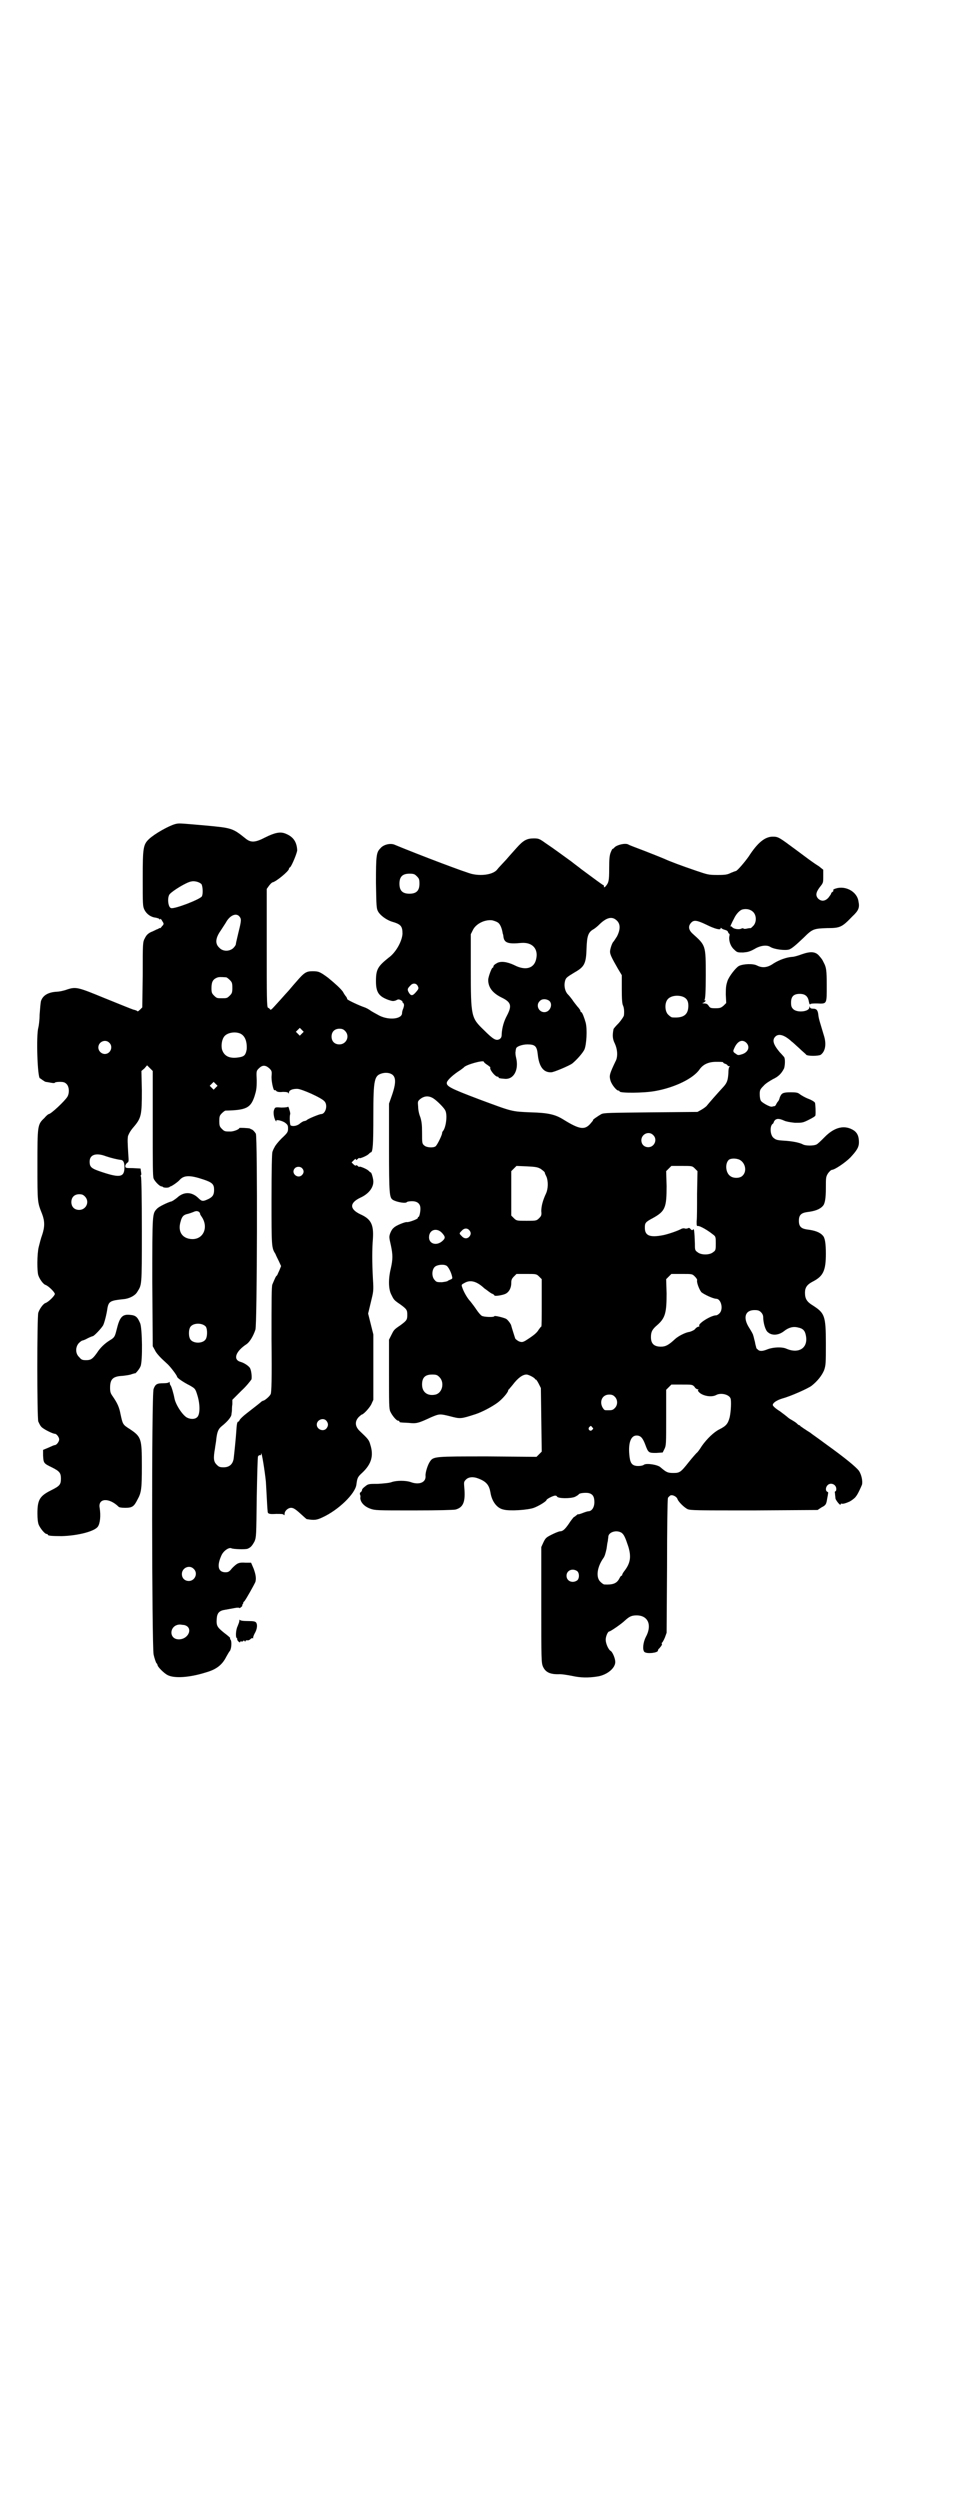 <?xml version="1.0" standalone="no"?>
<!DOCTYPE svg PUBLIC "-//W3C//DTD SVG 20010904//EN"
 "http://www.w3.org/TR/2001/REC-SVG-20010904/DTD/svg10.dtd">
<svg version="1.0" xmlns="http://www.w3.org/2000/svg"
 width="1102pt" height="2870pt" viewBox="0 0 1102 2870"
 preserveAspectRatio="xMidYMid meet">
<g transform="translate(0,2870) scale(0.5,-0.5)"
fill="#000000" stroke="none">
<path d="M403 3848 c-15 -4 -47 -22 -60 -34 -14 -13 -15 -20 -15 -91 0 -60 0
-64 4 -72 5 -10 15 -17 26 -18 4 -1 8 -2 8 -3 1 -2 2 -2 2 0 1 1 3 -1 5 -5 4
-6 4 -7 -1 -12 -2 -3 -4 -5 -4 -4 0 1 -2 0 -5 -2 -4 -1 -10 -5 -16 -7 -8 -4
-11 -8 -14 -14 -5 -9 -5 -11 -5 -84 l-1 -75 -5 -5 c-3 -3 -6 -5 -6 -4 0 1 -5
3 -10 4 -6 2 -35 14 -65 26 -61 25 -66 27 -87 20 -8 -3 -19 -5 -23 -5 -21 -1
-33 -9 -37 -22 -1 -5 -2 -18 -3 -31 0 -13 -2 -26 -3 -30 -5 -17 -2 -116 4
-116 1 0 3 -2 6 -4 3 -2 6 -4 7 -4 1 0 6 -1 12 -2 5 -1 9 -1 9 0 0 1 5 2 11 2
9 0 12 -1 16 -5 6 -6 7 -20 2 -29 -6 -10 -38 -40 -43 -40 -1 0 -6 -4 -10 -9
-16 -15 -16 -17 -16 -109 0 -87 0 -84 11 -112 6 -16 6 -29 0 -47 -3 -8 -6 -20
-8 -28 -4 -16 -4 -56 -1 -65 3 -9 11 -20 16 -22 7 -2 22 -17 22 -21 0 -4 -15
-19 -22 -21 -5 -2 -13 -13 -16 -22 -3 -9 -3 -241 0 -250 2 -4 4 -9 7 -12 4 -5
26 -16 31 -16 4 0 10 -8 10 -13 0 -5 -6 -13 -10 -13 -2 0 -8 -3 -15 -6 l-12
-5 0 -13 c1 -17 1 -18 20 -27 18 -9 21 -13 21 -26 0 -14 -3 -17 -23 -27 -26
-13 -31 -22 -31 -53 0 -12 1 -21 3 -26 4 -9 14 -21 18 -21 2 0 3 -1 3 -2 0 -2
8 -3 32 -3 37 1 76 11 83 22 5 7 7 25 4 43 -4 22 21 24 43 3 1 -2 7 -3 16 -3
16 0 20 3 28 19 9 16 10 25 10 77 0 63 -1 67 -28 85 -16 10 -16 11 -21 34 -3
16 -7 25 -18 41 -5 7 -6 10 -6 20 0 20 7 26 29 27 8 1 17 2 21 4 4 1 7 2 7 2
0 -3 11 10 13 16 5 11 4 88 -1 99 -6 14 -10 18 -23 19 -18 2 -24 -5 -31 -34
-4 -16 -5 -18 -15 -24 -13 -8 -23 -18 -30 -29 -10 -14 -14 -17 -25 -17 -9 0
-11 1 -16 7 -9 8 -9 23 -1 32 3 3 7 6 8 6 1 0 7 2 12 5 6 3 11 5 12 5 3 0 20
18 24 25 3 6 8 25 10 40 3 15 7 17 36 20 14 1 27 8 32 16 11 18 11 10 11 141
0 79 -1 122 -2 124 -1 2 -1 4 0 4 1 0 1 3 0 8 l-1 7 -18 1 c-16 0 -17 0 -17 5
0 2 2 5 4 7 4 2 4 4 3 17 -2 32 -2 36 -1 44 2 6 6 13 12 20 19 22 20 28 20 85
l-1 45 7 6 6 7 7 -7 6 -6 0 -120 c0 -96 0 -121 2 -127 3 -7 14 -18 18 -18 2 0
3 -1 3 -1 0 -1 4 -2 8 -2 4 0 8 1 8 2 0 0 1 1 2 1 2 0 17 10 21 15 10 11 24
11 54 1 21 -7 25 -11 25 -24 0 -11 -3 -16 -13 -21 -13 -6 -15 -6 -24 3 -15 14
-33 14 -48 0 -5 -4 -12 -9 -15 -9 -9 -3 -26 -11 -31 -16 -11 -12 -11 -7 -11
-168 l1 -148 5 -9 c2 -5 9 -13 14 -18 5 -5 13 -12 16 -15 7 -7 20 -24 21 -28
0 -3 15 -13 29 -20 12 -7 13 -7 18 -24 6 -20 6 -43 -1 -49 -5 -5 -15 -5 -23
-1 -10 5 -26 29 -29 44 -2 11 -7 28 -9 30 -1 1 -2 4 -2 6 0 2 -1 3 -1 2 -1 -2
-6 -3 -14 -3 -14 0 -18 -2 -22 -13 -5 -11 -4 -589 0 -610 2 -9 5 -17 6 -19 2
-2 3 -4 3 -5 0 -4 15 -19 23 -23 15 -8 50 -6 88 6 25 7 38 18 47 36 3 5 6 11
8 13 4 5 5 22 2 26 -1 1 -2 3 -1 4 0 1 -6 6 -14 12 -16 13 -18 16 -17 32 1 14
6 19 20 21 6 1 16 3 22 4 5 1 10 1 10 0 0 -1 2 0 4 2 2 1 3 3 3 4 -1 0 0 2 1
3 1 2 2 3 1 3 -1 0 1 2 3 4 4 5 22 37 25 44 2 8 1 16 -4 30 l-6 14 -13 0 c-16
1 -19 -1 -31 -13 -6 -8 -9 -9 -15 -9 -17 0 -20 15 -9 39 5 11 18 19 23 16 4
-2 31 -3 37 -1 7 3 10 6 16 17 4 10 4 13 5 101 1 50 2 93 3 94 1 2 3 3 4 3 2
-1 3 0 3 3 1 9 9 -43 11 -64 1 -14 3 -59 4 -67 0 -7 3 -8 20 -7 11 0 16 0 17
-2 1 -2 2 -1 2 2 0 7 8 14 15 14 5 0 10 -3 21 -13 8 -7 14 -13 15 -13 18 -3
23 -2 36 4 37 17 75 54 78 75 2 16 3 18 14 28 21 20 26 39 18 64 -3 11 -5 13
-25 32 -10 10 -11 21 -2 31 3 3 7 6 7 6 4 0 17 14 22 23 l5 11 0 75 0 75 -6
24 -6 24 6 25 c6 25 7 26 5 55 -2 39 -2 67 0 92 2 32 -4 45 -29 56 -25 12 -25
26 0 38 18 8 30 22 30 37 0 6 -4 21 -6 21 -1 0 -3 2 -5 4 -4 4 -21 11 -21 9 0
-1 -2 0 -4 2 -2 2 -4 2 -4 1 -1 -1 -3 0 -6 3 l-4 4 5 5 c3 3 5 4 5 2 0 -2 1
-2 4 1 2 2 4 3 4 2 0 -2 17 5 21 9 2 2 4 4 5 4 5 0 6 20 6 83 0 87 2 94 22 99
4 1 10 1 14 0 16 -4 18 -18 7 -50 l-7 -20 0 -101 c0 -108 1 -115 9 -120 8 -5
30 -9 32 -5 1 1 6 2 12 2 11 0 18 -5 19 -14 1 -7 -2 -22 -4 -22 -1 0 -2 -1 -2
-3 0 -2 -21 -10 -25 -9 -3 1 -26 -8 -30 -13 -3 -2 -6 -7 -8 -12 -3 -8 -3 -10
1 -27 5 -23 5 -33 0 -55 -6 -25 -5 -47 1 -59 6 -12 6 -13 21 -23 15 -11 16
-13 16 -24 0 -11 -1 -13 -16 -24 -15 -10 -15 -11 -21 -23 l-5 -10 0 -79 c0
-67 0 -80 3 -86 4 -9 14 -21 18 -21 2 0 3 -1 3 -2 0 -2 0 -2 21 -3 18 -2 22
-1 52 13 19 8 20 8 44 2 23 -6 24 -6 58 5 15 5 36 16 50 26 11 8 25 24 25 29
0 1 1 2 2 2 0 1 4 5 8 10 12 16 23 24 32 24 5 0 20 -8 20 -11 0 -1 1 -1 1 0 1
0 4 -4 7 -10 l5 -10 1 -73 1 -73 -6 -6 -6 -6 -112 1 c-123 0 -125 0 -133 -12
-5 -7 -11 -26 -10 -33 1 -15 -15 -21 -34 -14 -11 4 -33 4 -44 0 -5 -2 -17 -3
-31 -4 -21 0 -23 0 -30 -6 -4 -3 -7 -6 -7 -8 0 -1 -1 -4 -3 -5 -2 -1 -2 -3 -2
-5 1 -1 2 -5 1 -8 0 -10 9 -20 23 -25 11 -4 15 -4 100 -4 57 0 91 1 96 2 18 5
23 18 20 51 -1 12 -1 13 4 18 6 6 17 7 29 2 18 -7 24 -15 27 -31 3 -21 15 -37
30 -40 14 -4 57 -1 70 4 11 4 29 15 29 18 0 2 15 10 20 10 2 0 4 -1 4 -2 2 -5
31 -5 41 -1 4 2 9 5 9 6 2 3 15 4 22 3 10 -2 14 -8 14 -21 0 -12 -6 -21 -14
-21 -2 0 -8 -2 -13 -4 -5 -2 -9 -3 -10 -3 0 1 -2 0 -4 -2 -2 -1 -4 -4 -6 -4
-1 -1 -7 -8 -12 -16 -9 -13 -14 -17 -20 -17 -2 0 -10 -3 -18 -7 -14 -7 -15 -8
-20 -18 l-5 -11 0 -133 c0 -127 0 -133 4 -142 6 -13 17 -18 39 -17 5 0 18 -2
28 -4 18 -4 36 -5 60 -1 21 4 39 19 39 33 0 8 -6 22 -10 25 -6 3 -12 18 -12
26 0 8 5 19 8 19 3 0 29 18 36 25 10 9 15 12 27 12 27 0 36 -23 21 -50 -6 -12
-8 -29 -3 -34 6 -5 31 -2 31 3 0 1 1 4 3 5 6 7 7 9 6 11 -1 1 0 2 0 2 1 0 4 5
7 12 l4 11 1 153 c0 84 1 154 2 156 0 2 3 4 5 6 5 3 15 -2 17 -8 2 -6 15 -19
23 -23 7 -3 21 -3 153 -3 l146 1 9 6 c10 5 11 7 13 20 1 5 2 10 2 12 1 2 0 3
-2 4 -4 2 -4 10 1 15 7 7 20 2 20 -9 0 -3 -1 -5 -2 -5 -1 0 -2 -2 -1 -5 0 -4
1 -8 1 -11 0 -4 12 -19 12 -14 0 1 1 2 1 2 1 -1 4 -1 8 0 3 1 7 2 8 3 3 0 16
9 18 13 4 4 12 22 14 27 2 8 -1 23 -7 32 -7 9 -31 29 -77 62 -16 12 -32 23
-33 24 -2 2 -8 5 -12 8 -5 3 -10 7 -12 8 -1 2 -3 3 -4 3 -1 0 -3 2 -5 4 -2 2
-7 5 -12 8 -4 2 -8 5 -10 7 -1 1 -9 7 -17 13 -10 6 -16 12 -16 14 0 5 9 11 22
15 19 5 59 23 67 29 14 11 24 24 29 36 4 12 4 16 4 62 0 63 -3 69 -29 86 -15
9 -19 16 -19 30 0 12 5 19 19 26 23 12 29 25 29 63 0 24 -2 37 -7 42 -7 8 -19
12 -36 14 -14 2 -19 7 -19 20 0 13 5 18 19 20 17 2 29 6 36 14 5 5 7 18 7 41
0 24 0 26 5 34 3 4 7 8 9 8 6 0 30 16 42 28 15 16 20 24 20 35 0 13 -3 21 -11
27 -21 14 -45 9 -69 -16 -7 -7 -15 -15 -18 -16 -6 -3 -24 -3 -30 0 -9 5 -27 8
-45 9 -16 1 -18 2 -24 7 -7 7 -8 25 -2 31 2 1 3 3 3 4 0 0 1 3 3 5 4 4 10 4
21 -1 4 -2 14 -4 25 -5 17 0 18 0 32 7 8 4 15 8 15 10 1 6 0 26 -1 29 -1 2 -7
6 -15 9 -8 3 -16 8 -19 10 -5 4 -7 5 -22 5 -18 0 -21 -2 -25 -12 -1 -5 -3 -8
-4 -9 -1 -1 -3 -4 -4 -6 -1 -3 -3 -5 -5 -5 -2 0 -4 -1 -5 -1 -5 -1 -22 9 -25
13 -2 3 -3 9 -3 16 0 9 1 11 9 19 4 5 14 11 21 15 13 6 20 13 26 25 2 6 3 22
0 26 -1 1 -5 6 -10 11 -15 18 -18 28 -10 36 8 8 22 3 38 -12 2 -1 9 -8 17 -15
7 -7 15 -13 16 -15 4 -3 27 -3 33 0 11 8 14 25 7 46 -9 30 -11 36 -12 43 -1
13 -4 17 -12 17 -5 0 -7 1 -8 4 0 2 -1 2 -1 -1 0 -10 -28 -13 -37 -4 -4 4 -5
7 -5 15 0 14 6 20 20 20 13 0 19 -6 21 -18 1 -5 2 -7 3 -6 1 2 7 2 16 2 23 -1
22 -2 22 42 0 34 -1 41 -7 52 -3 6 -3 7 -11 16 -8 9 -19 10 -39 3 -8 -3 -18
-6 -22 -6 -14 -1 -30 -7 -43 -15 -14 -10 -26 -11 -38 -5 -9 5 -32 4 -42 -1 -7
-4 -22 -23 -26 -34 -3 -9 -4 -14 -4 -31 l1 -20 -6 -6 c-6 -5 -8 -6 -19 -6 -11
0 -12 1 -15 5 -3 5 -6 6 -11 6 -4 0 -5 1 -3 1 3 1 5 3 6 4 1 2 0 3 -2 2 -1 -1
-1 -1 0 1 2 2 3 19 3 57 0 69 0 68 -30 95 -10 9 -11 18 -3 26 6 6 13 5 34 -5
20 -10 33 -13 33 -9 0 2 1 2 2 1 0 -1 4 -3 8 -4 4 -1 7 -3 7 -5 1 -2 2 -4 3
-4 1 0 1 -3 0 -7 -1 -10 3 -22 11 -29 7 -7 8 -7 21 -7 11 1 15 2 26 8 13 8 28
10 36 5 9 -6 35 -9 44 -6 7 3 15 10 33 27 20 20 23 21 54 22 30 0 34 2 58 27
14 13 17 20 14 34 -3 23 -30 37 -52 30 -4 -1 -7 -3 -6 -4 1 -1 0 -3 -2 -4 -2
-1 -3 -3 -3 -4 0 -1 -3 -5 -6 -9 -8 -9 -17 -9 -24 -2 -6 7 -5 14 4 26 8 10 8
10 8 25 l0 15 -10 8 c-16 10 -26 18 -53 38 -38 28 -40 30 -53 30 -18 0 -35
-14 -55 -45 -9 -13 -27 -34 -30 -34 -1 0 -6 -2 -11 -4 -8 -4 -12 -5 -31 -5
-21 0 -23 1 -47 9 -38 13 -62 22 -75 28 -7 3 -27 11 -45 18 -18 7 -35 13 -38
15 -7 4 -27 -1 -32 -7 -2 -2 -4 -4 -4 -3 0 1 -2 -2 -4 -7 -3 -7 -4 -14 -4 -38
0 -29 -1 -33 -9 -42 -3 -2 -3 -2 -3 1 0 2 -1 3 -2 3 -1 0 -24 17 -51 37 -2 2
-12 9 -22 17 -21 15 -38 28 -59 42 -14 10 -16 11 -27 11 -16 0 -24 -4 -40 -22
-8 -9 -18 -20 -23 -26 -11 -12 -18 -19 -21 -23 -8 -11 -33 -16 -57 -11 -12 2
-125 45 -178 67 -10 5 -27 1 -34 -8 -9 -9 -10 -16 -10 -79 1 -54 1 -59 5 -66
5 -9 19 -19 31 -23 21 -6 25 -10 25 -28 -1 -17 -15 -43 -32 -55 -25 -20 -29
-27 -29 -54 0 -26 7 -35 29 -43 9 -3 11 -3 17 -1 5 3 7 3 12 0 3 -2 4 -3 3 -3
-1 0 0 -2 2 -3 2 -4 2 -5 0 -12 -2 -4 -3 -9 -3 -11 0 -14 -30 -17 -52 -6 -7 4
-17 9 -21 12 -4 3 -10 6 -13 7 -12 4 -40 17 -40 19 0 1 -1 3 -2 5 -1 1 -5 6
-8 12 -6 8 -17 18 -34 32 -19 14 -22 15 -36 15 -14 0 -19 -3 -37 -24 -9 -10
-17 -20 -19 -22 -2 -2 -10 -11 -18 -20 -22 -24 -21 -24 -24 -21 -1 2 -3 3 -4
3 -3 1 -3 27 -3 137 l0 136 5 7 c3 4 6 7 8 8 8 1 38 26 38 31 0 1 1 3 3 4 4 4
16 33 16 39 -1 19 -9 31 -27 38 -12 5 -25 2 -47 -9 -23 -12 -33 -12 -45 -2
-30 24 -31 24 -96 30 -58 5 -56 5 -65 3z m555 -120 c5 -5 6 -7 6 -17 0 -16 -7
-23 -23 -23 -16 0 -23 7 -23 23 0 16 7 23 23 23 10 0 12 -1 17 -6z m-495 -18
c3 -5 4 -22 1 -28 -4 -7 -64 -30 -71 -27 -7 2 -9 25 -3 32 7 8 38 27 49 29 8
2 19 -1 24 -6z m1268 -64 c8 -8 8 -24 0 -32 -3 -3 -6 -6 -6 -5 -1 0 -4 0 -8
-1 -4 -1 -8 -1 -8 0 -1 1 -3 1 -5 0 -5 -3 -18 -1 -21 3 -1 2 -3 2 -4 2 -2 -3
2 7 8 18 5 11 14 20 20 21 9 2 18 0 24 -6z m-1181 -10 c5 -6 5 -9 -2 -37 -3
-13 -6 -25 -6 -27 0 -2 -3 -6 -6 -9 -9 -8 -24 -8 -32 1 -10 9 -9 22 3 39 5 8
12 18 14 22 9 14 22 19 29 11z m868 -10 c8 -8 8 -20 0 -36 -4 -6 -7 -11 -8
-12 -3 -2 -8 -17 -8 -23 0 -6 3 -13 18 -39 l9 -15 0 -33 c0 -23 1 -34 3 -37 2
-5 3 -12 2 -22 0 -2 -5 -10 -12 -18 -7 -7 -12 -13 -12 -14 -3 -15 -2 -23 3
-33 6 -13 7 -28 3 -38 -16 -33 -16 -36 -13 -47 3 -10 14 -23 18 -23 2 0 3 -1
3 -2 0 -4 55 -4 82 1 45 8 88 29 102 50 8 11 20 17 38 17 8 0 15 0 16 -1 0 -2
3 -3 6 -4 2 -1 4 -2 4 -3 0 -1 2 -2 4 -2 2 0 2 0 0 -2 -1 -1 -2 -6 -2 -14 -1
-16 -3 -22 -11 -31 -14 -15 -34 -38 -38 -43 -2 -3 -8 -7 -13 -10 l-9 -5 -107
-1 c-94 -1 -108 -1 -114 -4 -7 -4 -22 -14 -19 -14 1 0 -3 -4 -7 -9 -13 -14
-25 -12 -62 11 -18 11 -34 15 -74 16 -45 2 -41 1 -119 30 -66 25 -76 30 -74
39 2 6 15 18 31 28 4 3 8 6 8 6 3 6 46 18 46 13 0 -1 3 -4 8 -7 4 -3 7 -5 7
-6 -3 -4 11 -21 16 -21 2 0 3 -1 3 -2 0 -1 0 -2 14 -3 21 -2 33 21 26 49 -1 4
-2 11 -1 14 0 3 1 6 1 6 0 5 14 10 26 10 18 0 22 -4 24 -24 3 -27 13 -41 31
-40 6 0 41 15 48 20 11 9 24 24 28 32 5 11 7 47 3 62 -3 11 -8 24 -10 24 -1 0
-2 1 -2 3 0 1 -3 6 -7 10 -3 4 -9 11 -12 16 -3 4 -7 9 -10 12 -6 6 -9 18 -7
28 2 10 4 11 22 22 23 13 27 20 28 55 1 30 4 38 17 45 3 2 8 6 11 9 18 18 31
21 42 10z m-274 -4 c5 -3 9 -12 11 -23 0 -2 1 -4 1 -4 0 0 1 -3 1 -6 2 -14 11
-17 41 -14 26 2 40 -14 34 -38 -5 -21 -25 -26 -50 -13 -17 8 -32 10 -41 4 -4
-2 -7 -5 -7 -7 0 -2 -1 -3 -2 -3 -2 0 -10 -21 -10 -28 0 -17 10 -30 30 -40 23
-11 25 -19 13 -42 -7 -13 -11 -27 -12 -42 0 -7 -1 -9 -5 -12 -8 -4 -14 -1 -36
21 -29 28 -30 30 -30 140 l0 80 5 10 c7 14 27 24 44 22 4 -1 10 -3 13 -5z
m-624 -126 c1 0 5 -3 8 -6 5 -5 6 -7 6 -18 0 -11 -1 -13 -6 -18 -6 -6 -7 -6
-18 -6 -11 0 -12 0 -18 6 -5 5 -6 7 -6 17 0 14 3 20 12 24 5 2 8 2 22 1z m439
-18 c4 -7 4 -8 -4 -17 -7 -8 -11 -8 -16 1 -3 6 -3 8 4 15 5 6 12 6 16 1z m609
-26 c9 -3 14 -9 14 -21 0 -21 -11 -29 -37 -27 -2 0 -6 3 -9 6 -8 7 -9 26 -2
35 6 8 21 11 34 7z m-307 -9 c11 -7 4 -27 -10 -27 -13 0 -20 16 -11 25 5 6 14
6 21 2z m-567 -76 l-5 -5 -4 4 -5 5 4 4 5 5 4 -4 5 -5 -4 -4z m99 6 c12 -12 3
-31 -13 -31 -11 0 -18 7 -18 18 0 11 7 18 18 18 6 0 9 -1 13 -5z m-241 -6 c11
-5 16 -18 15 -36 -2 -12 -5 -16 -14 -18 -24 -5 -38 1 -43 18 -2 10 0 23 6 30
7 8 24 11 36 6z m-301 -21 c10 -9 3 -26 -10 -26 -8 0 -15 7 -15 15 0 13 16 20
25 11z m1464 0 c10 -10 4 -23 -11 -27 -6 -2 -9 -2 -12 1 -7 4 -8 6 -5 12 7 17
18 23 28 14z m-1096 -59 c6 -6 6 -7 5 -20 0 -13 5 -33 7 -30 1 0 3 0 4 -2 2
-2 7 -3 15 -2 9 0 12 -1 13 -3 0 -2 1 -1 1 1 0 6 8 9 19 9 10 0 57 -21 63 -29
8 -9 2 -29 -8 -29 -4 0 -28 -10 -32 -13 -2 -2 -5 -3 -7 -3 -1 0 -5 -2 -9 -5
-6 -6 -17 -8 -22 -5 -2 1 -3 22 -1 26 0 1 0 5 -2 10 -1 5 -3 8 -3 7 0 -1 -6
-2 -15 -2 -14 1 -15 1 -17 -5 -3 -6 0 -23 5 -27 1 -1 1 -1 0 1 -2 4 10 2 19
-3 7 -5 8 -7 8 -14 0 -8 -1 -10 -15 -23 -8 -8 -15 -17 -16 -20 -2 -3 -4 -8 -5
-11 -1 -4 -2 -36 -2 -110 0 -108 0 -110 9 -124 1 -3 5 -11 8 -17 l5 -11 -4
-10 c-3 -6 -5 -12 -6 -12 -2 -1 -4 -6 -10 -20 -2 -4 -2 -37 -2 -127 1 -90 0
-122 -2 -125 -2 -5 -14 -15 -17 -15 -1 0 -2 -1 -4 -2 -2 -2 -12 -10 -34 -27
-8 -6 -15 -13 -16 -15 -1 -2 -2 -4 -3 -4 -3 0 -4 -6 -5 -23 -1 -15 -4 -45 -6
-62 -2 -13 -10 -20 -23 -20 -9 0 -11 1 -16 6 -7 7 -8 14 -4 37 1 8 3 18 3 21
2 18 5 24 12 30 14 11 23 22 23 28 0 2 1 6 1 8 0 2 0 9 1 15 l0 10 21 21 c12
11 21 23 23 26 1 6 0 18 -3 25 -2 5 -14 13 -22 15 -18 5 -12 24 14 41 7 5 15
18 20 33 4 11 5 441 1 450 -3 5 -7 9 -10 10 -1 0 -2 1 -4 2 -4 1 -24 2 -24 1
0 -3 -13 -8 -20 -8 -13 0 -14 0 -20 6 -5 5 -6 7 -6 18 0 11 1 13 6 18 3 3 7 6
8 6 48 1 58 6 67 33 4 13 5 18 5 36 -1 22 -1 22 5 28 8 8 15 8 24 0z m-123
-44 l-5 -5 -4 4 -5 5 4 4 5 5 4 -4 5 -5 -4 -4z m500 -25 c8 -5 24 -21 27 -27
6 -10 2 -40 -5 -48 -1 -1 -2 -3 -2 -5 0 -4 -11 -27 -15 -30 -5 -4 -21 -3 -26
2 -5 4 -5 6 -5 29 0 19 -1 26 -4 36 -3 7 -5 17 -5 24 -1 11 -1 12 3 16 10 9
21 10 32 3z m505 -84 c11 -10 3 -28 -11 -28 -9 0 -16 6 -16 16 0 14 17 22 27
12z m-1257 -49 c12 -4 25 -7 32 -8 7 0 10 -5 10 -17 0 -23 -10 -25 -52 -11
-24 8 -28 11 -28 24 0 16 15 21 38 12z m1456 -8 c13 -7 17 -26 7 -36 -6 -7
-22 -7 -29 -1 -10 7 -12 27 -4 36 4 5 18 5 26 1z m-457 -21 c4 -3 8 -6 9 -8 0
-2 2 -6 4 -10 4 -10 4 -27 -1 -38 -8 -17 -11 -30 -11 -41 1 -9 0 -11 -5 -16
-6 -6 -7 -6 -29 -6 -22 0 -23 0 -29 6 l-6 6 0 51 0 51 6 6 6 6 24 -1 c21 -1
25 -2 32 -6z m354 1 l6 -6 -1 -52 c0 -29 0 -57 -1 -63 0 -10 0 -11 3 -11 4 1
23 -10 34 -19 7 -5 7 -6 7 -21 0 -14 0 -16 -6 -20 -8 -7 -28 -7 -36 0 -6 4 -6
6 -6 20 -1 29 -2 35 -4 32 -2 -2 -3 -2 -6 1 -2 3 -4 3 -6 2 -1 -1 -4 -1 -6 -1
-2 1 -5 1 -8 0 -11 -6 -33 -13 -43 -15 -31 -6 -42 -1 -42 17 0 11 1 13 18 22
29 16 32 24 32 74 l-1 34 6 6 6 6 24 0 c24 0 24 0 30 -6z m-903 1 c5 -5 5 -11
0 -16 -10 -10 -27 5 -16 16 4 4 12 4 16 0z m-499 -65 c12 -12 3 -31 -13 -31
-11 0 -18 7 -18 18 0 11 7 18 18 18 6 0 9 -1 13 -5z m263 -36 c1 -2 2 -3 2 -3
-1 -1 1 -4 3 -7 17 -24 5 -53 -22 -52 -22 1 -33 17 -26 40 3 12 7 16 17 18 4
1 9 3 12 4 6 3 10 3 14 0z m620 -41 c5 -5 5 -11 0 -16 -5 -5 -12 -4 -17 2 -6
6 -6 6 0 12 5 6 12 7 17 2z m-62 -7 c8 -9 8 -12 0 -19 -13 -11 -30 -6 -30 9 0
18 18 23 30 10z m10 -75 c4 -2 11 -15 13 -25 1 -4 1 -5 -4 -7 -2 -1 -5 -2 -6
-3 0 -1 -6 -2 -13 -3 -11 0 -13 0 -17 5 -7 7 -7 23 0 30 5 5 20 7 27 3z m213
-25 l6 -6 0 -54 c0 -30 0 -55 -1 -55 -1 0 -3 -3 -6 -7 -4 -7 -11 -13 -30 -25
-7 -4 -9 -4 -15 -2 -4 2 -8 5 -9 7 -1 3 -8 25 -9 29 0 3 -8 14 -12 16 -6 3
-27 8 -27 6 0 -3 -25 -2 -29 1 -3 2 -8 8 -12 14 -4 6 -10 14 -14 19 -7 7 -16
23 -19 33 -2 5 -1 6 5 9 13 8 28 5 46 -12 6 -4 13 -10 17 -12 3 -1 6 -3 6 -4
0 -3 18 0 25 3 9 4 14 14 14 25 0 7 1 10 6 15 l6 6 23 0 c22 0 23 0 29 -6z
m358 0 c3 -3 6 -7 5 -9 -1 -5 5 -21 10 -27 6 -5 27 -15 34 -15 11 0 17 -23 8
-33 -3 -3 -6 -5 -8 -5 -12 0 -42 -19 -39 -24 1 -1 0 -2 -1 -2 -2 0 -6 -2 -9
-6 -3 -3 -9 -5 -12 -6 -9 -1 -25 -9 -33 -16 -15 -14 -22 -18 -33 -18 -16 0
-23 7 -23 22 0 12 3 18 15 28 18 16 21 28 21 72 l-1 33 6 6 6 6 24 0 c24 0 24
0 30 -6z m152 -82 c3 -3 5 -7 5 -11 0 -13 5 -31 11 -35 9 -8 24 -7 36 2 11 9
22 12 33 9 11 -2 16 -7 18 -18 6 -28 -15 -43 -44 -31 -10 5 -31 4 -44 -1 -12
-5 -19 -5 -23 0 -2 1 -3 3 -3 4 0 1 -2 6 -3 13 -2 7 -3 13 -4 15 0 2 -4 9 -9
17 -15 23 -10 41 12 41 8 0 11 -1 15 -5z m-1276 -33 c4 -6 4 -24 -1 -30 -7 -9
-27 -9 -34 0 -5 6 -5 24 0 30 7 9 27 9 35 0z m537 -116 c12 -12 7 -36 -9 -40
-18 -4 -31 5 -31 23 0 16 7 23 23 23 10 0 12 -1 17 -6z m586 -22 c2 -4 6 -6 8
-6 2 0 2 -1 1 -1 -2 -1 -1 -3 2 -6 8 -8 28 -12 39 -6 11 6 30 1 33 -8 2 -6 1
-29 -2 -43 -4 -15 -8 -20 -24 -28 -12 -6 -28 -21 -40 -38 -5 -8 -10 -15 -12
-16 -2 -2 -10 -11 -18 -21 -19 -24 -21 -25 -36 -25 -13 0 -16 2 -29 13 -6 6
-32 10 -38 6 -2 -2 -8 -3 -13 -3 -13 0 -18 5 -20 20 -4 31 2 50 16 50 9 0 14
-5 20 -21 7 -19 8 -19 25 -19 l15 1 4 8 c4 8 4 11 4 72 l0 64 6 6 6 6 24 0
c24 0 24 0 29 -5z m-183 -23 c7 -7 7 -19 0 -26 -5 -5 -7 -5 -17 -5 -7 0 -7 0
-11 6 -8 14 -1 30 15 30 6 0 9 -1 13 -5z m-663 -55 c5 -6 5 -12 0 -18 -7 -8
-22 -2 -22 9 0 11 15 17 22 9z m611 -15 c3 -3 3 -3 0 -6 -4 -5 -11 1 -7 6 4 4
4 4 7 0z m67 -242 c6 -4 9 -11 16 -32 7 -23 5 -38 -9 -56 -3 -4 -5 -7 -5 -9 0
-1 -1 -2 -2 -2 -1 0 -3 -3 -5 -7 -6 -11 -15 -14 -34 -13 -2 0 -6 3 -9 6 -11
10 -8 34 7 55 3 4 5 12 7 21 1 7 2 15 3 18 0 3 1 7 1 9 0 11 18 17 30 10z
m-983 -83 c11 -10 3 -28 -11 -28 -9 0 -16 6 -16 16 0 14 17 22 27 12z m881 -5
c6 -4 6 -18 0 -22 -11 -7 -24 -1 -24 11 0 12 13 18 24 11z m-903 -124 c22 -5
11 -33 -12 -33 -24 0 -22 33 2 34 3 0 7 -1 10 -1z"/>
<path d="M550 2018 c0 -2 -2 -7 -4 -12 -4 -8 -5 -25 -2 -27 1 -1 2 -2 1 -3 0
-1 1 -3 3 -5 3 -2 4 -3 4 -1 0 1 1 2 3 1 2 0 3 0 4 1 1 2 2 2 3 0 2 -2 2 -2 2
0 0 1 2 2 4 2 1 -1 5 0 7 2 2 2 4 3 5 3 1 -1 2 -1 2 0 -1 1 1 6 3 10 6 10 7
20 4 25 -2 3 -5 4 -19 4 -12 0 -18 1 -19 3 0 1 -1 0 -1 -3z"/>
</g>
</svg>
